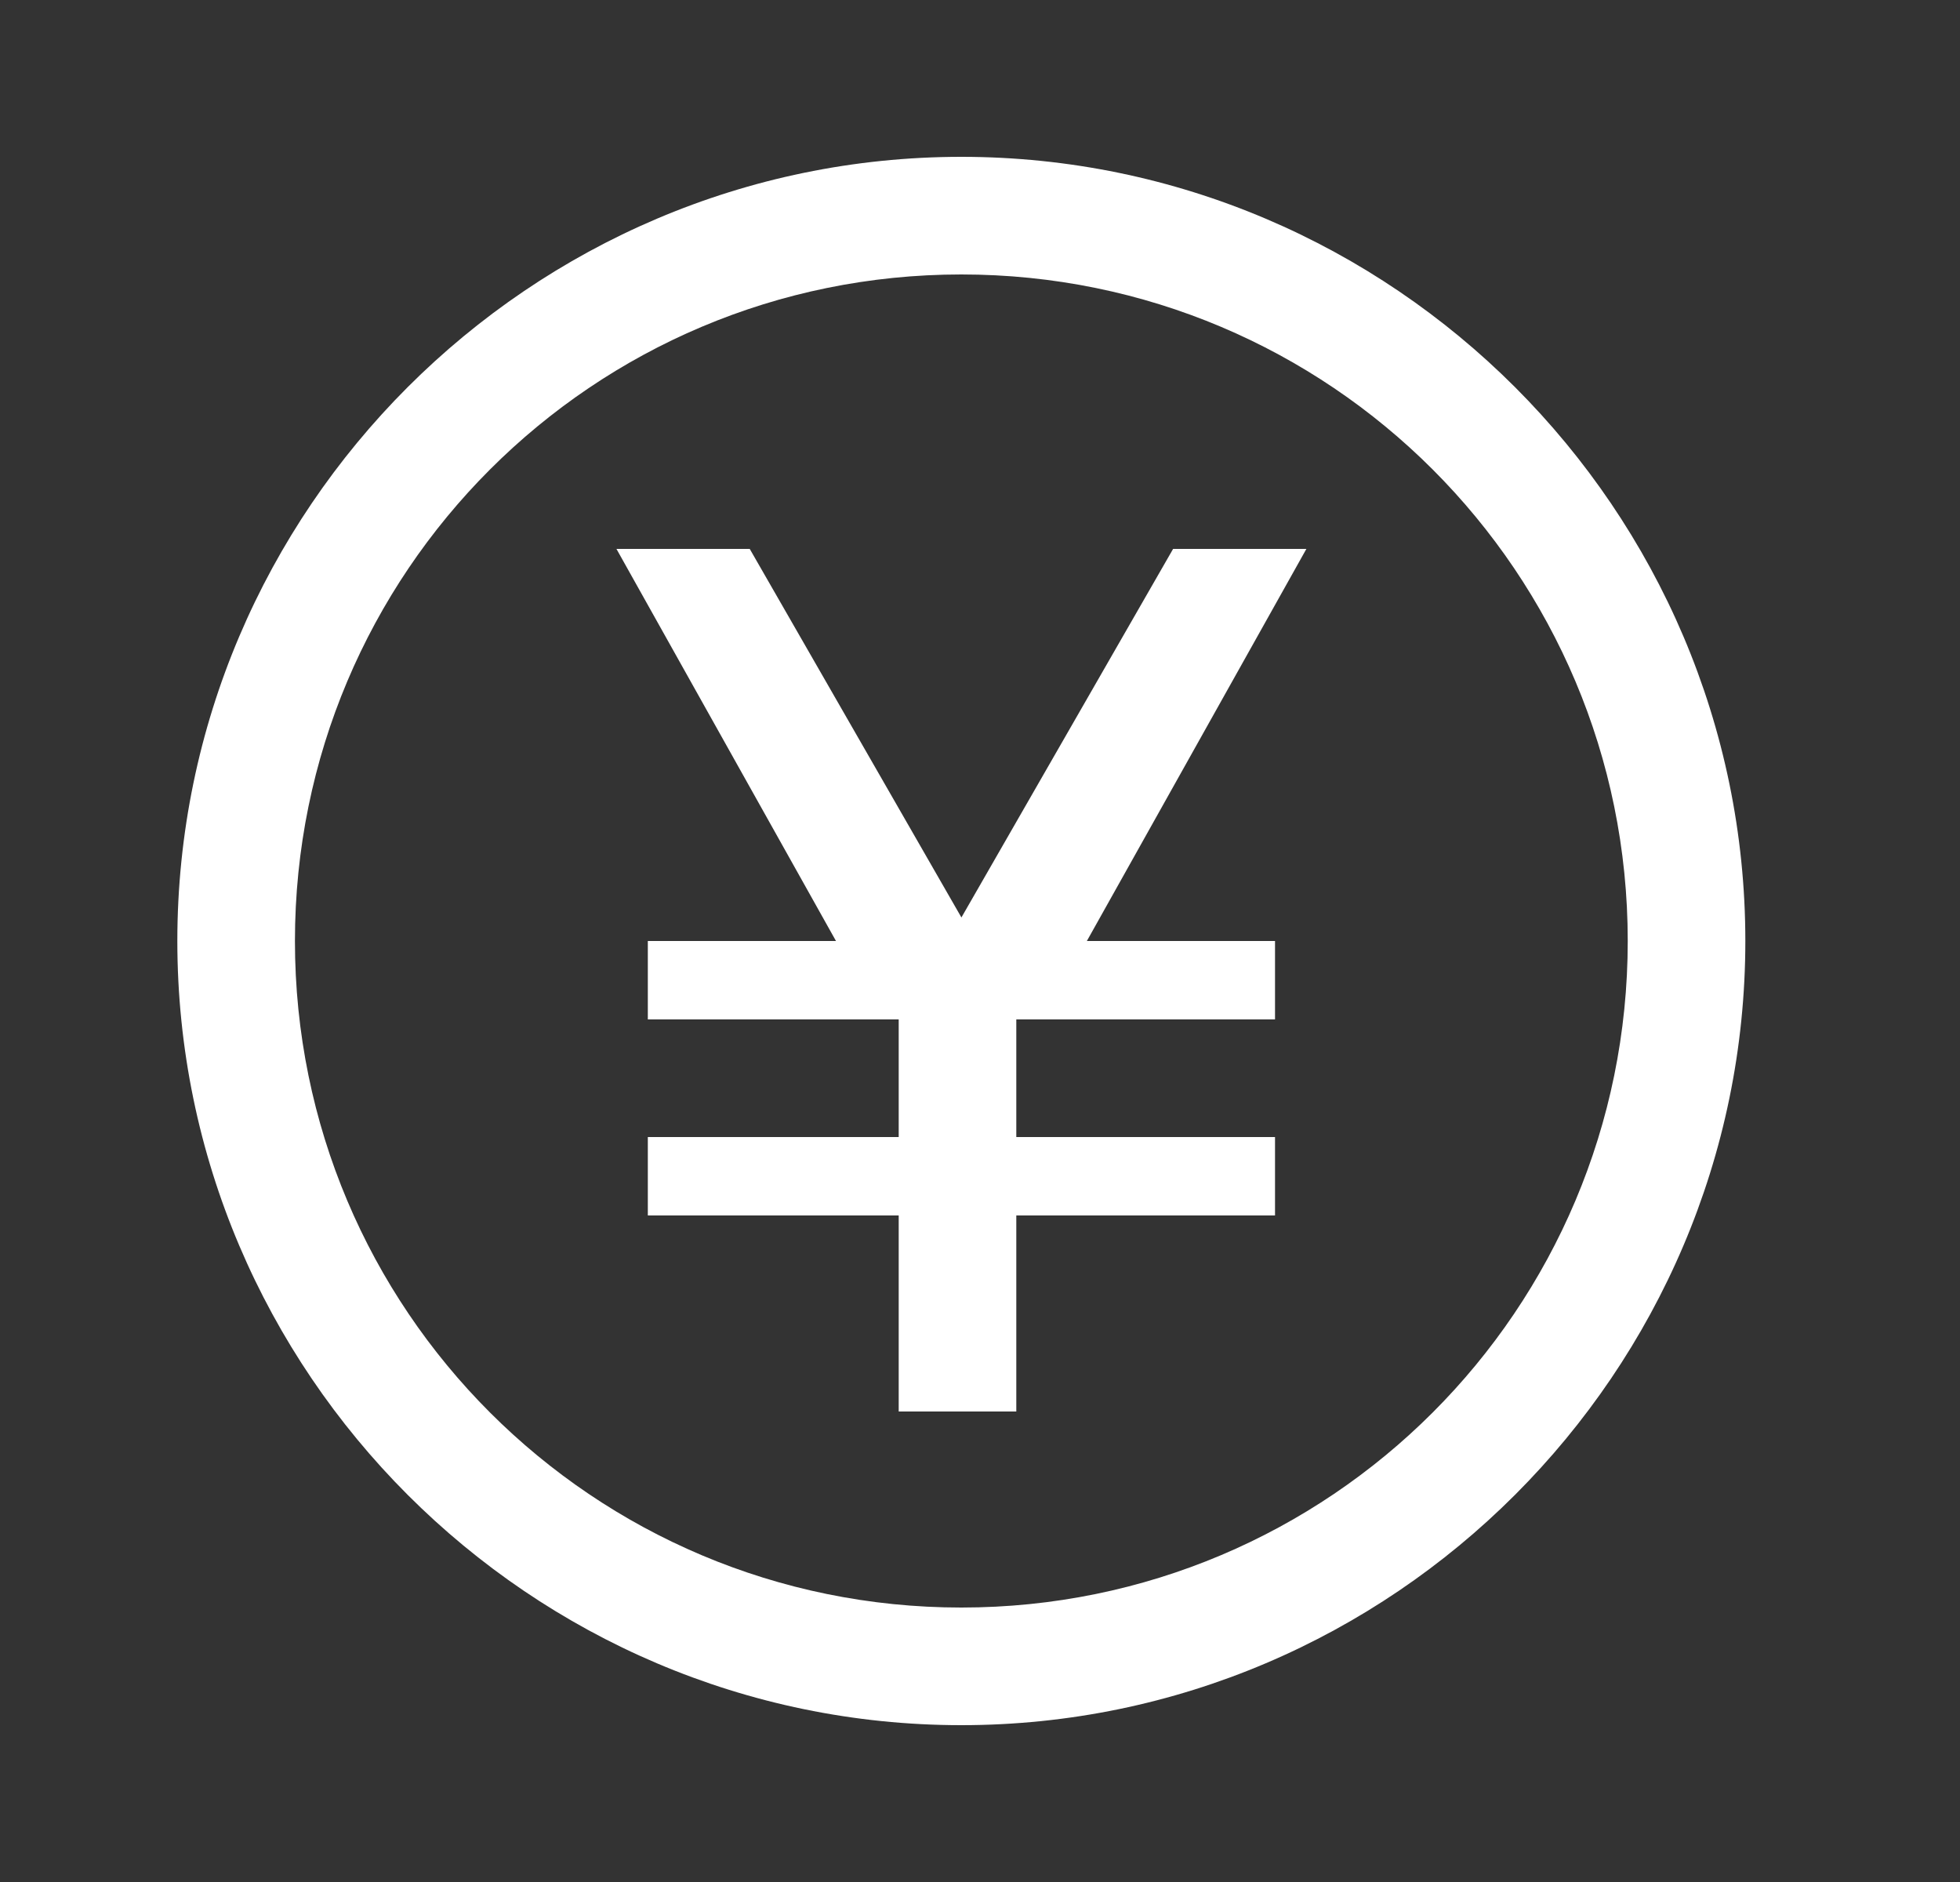<svg viewBox="0 0 25 24" xmlns="http://www.w3.org/2000/svg">
<rect x="0" y="0" width="25" height="24" fill="#333333" stroke="none"/>
<path fill="#fff" d="M2.262 12C2.262 17.5 6.762 22 12.262 22C17.762 22 22.262 17.5 22.262 12C22.262 6.5 17.762 2 12.262 2C6.762 2 2.262 6.5 2.262 12ZM3.762 12C3.762 7.3 7.562 3.5 12.262 3.5C16.962 3.5 20.762 7.3 20.762 12C20.762 16.7 16.962 20.5 12.262 20.5C7.562 20.5 3.762 16.7 3.762 12ZM12.263 11.7L14.963 7H16.663L13.863 12H16.263V13H12.963V14.5H16.263V15.5H12.963V18H11.463V15.5H8.263V14.5H11.463V13H8.263V12H10.663L7.863 7H9.563L12.263 11.7Z"/>
</svg>
